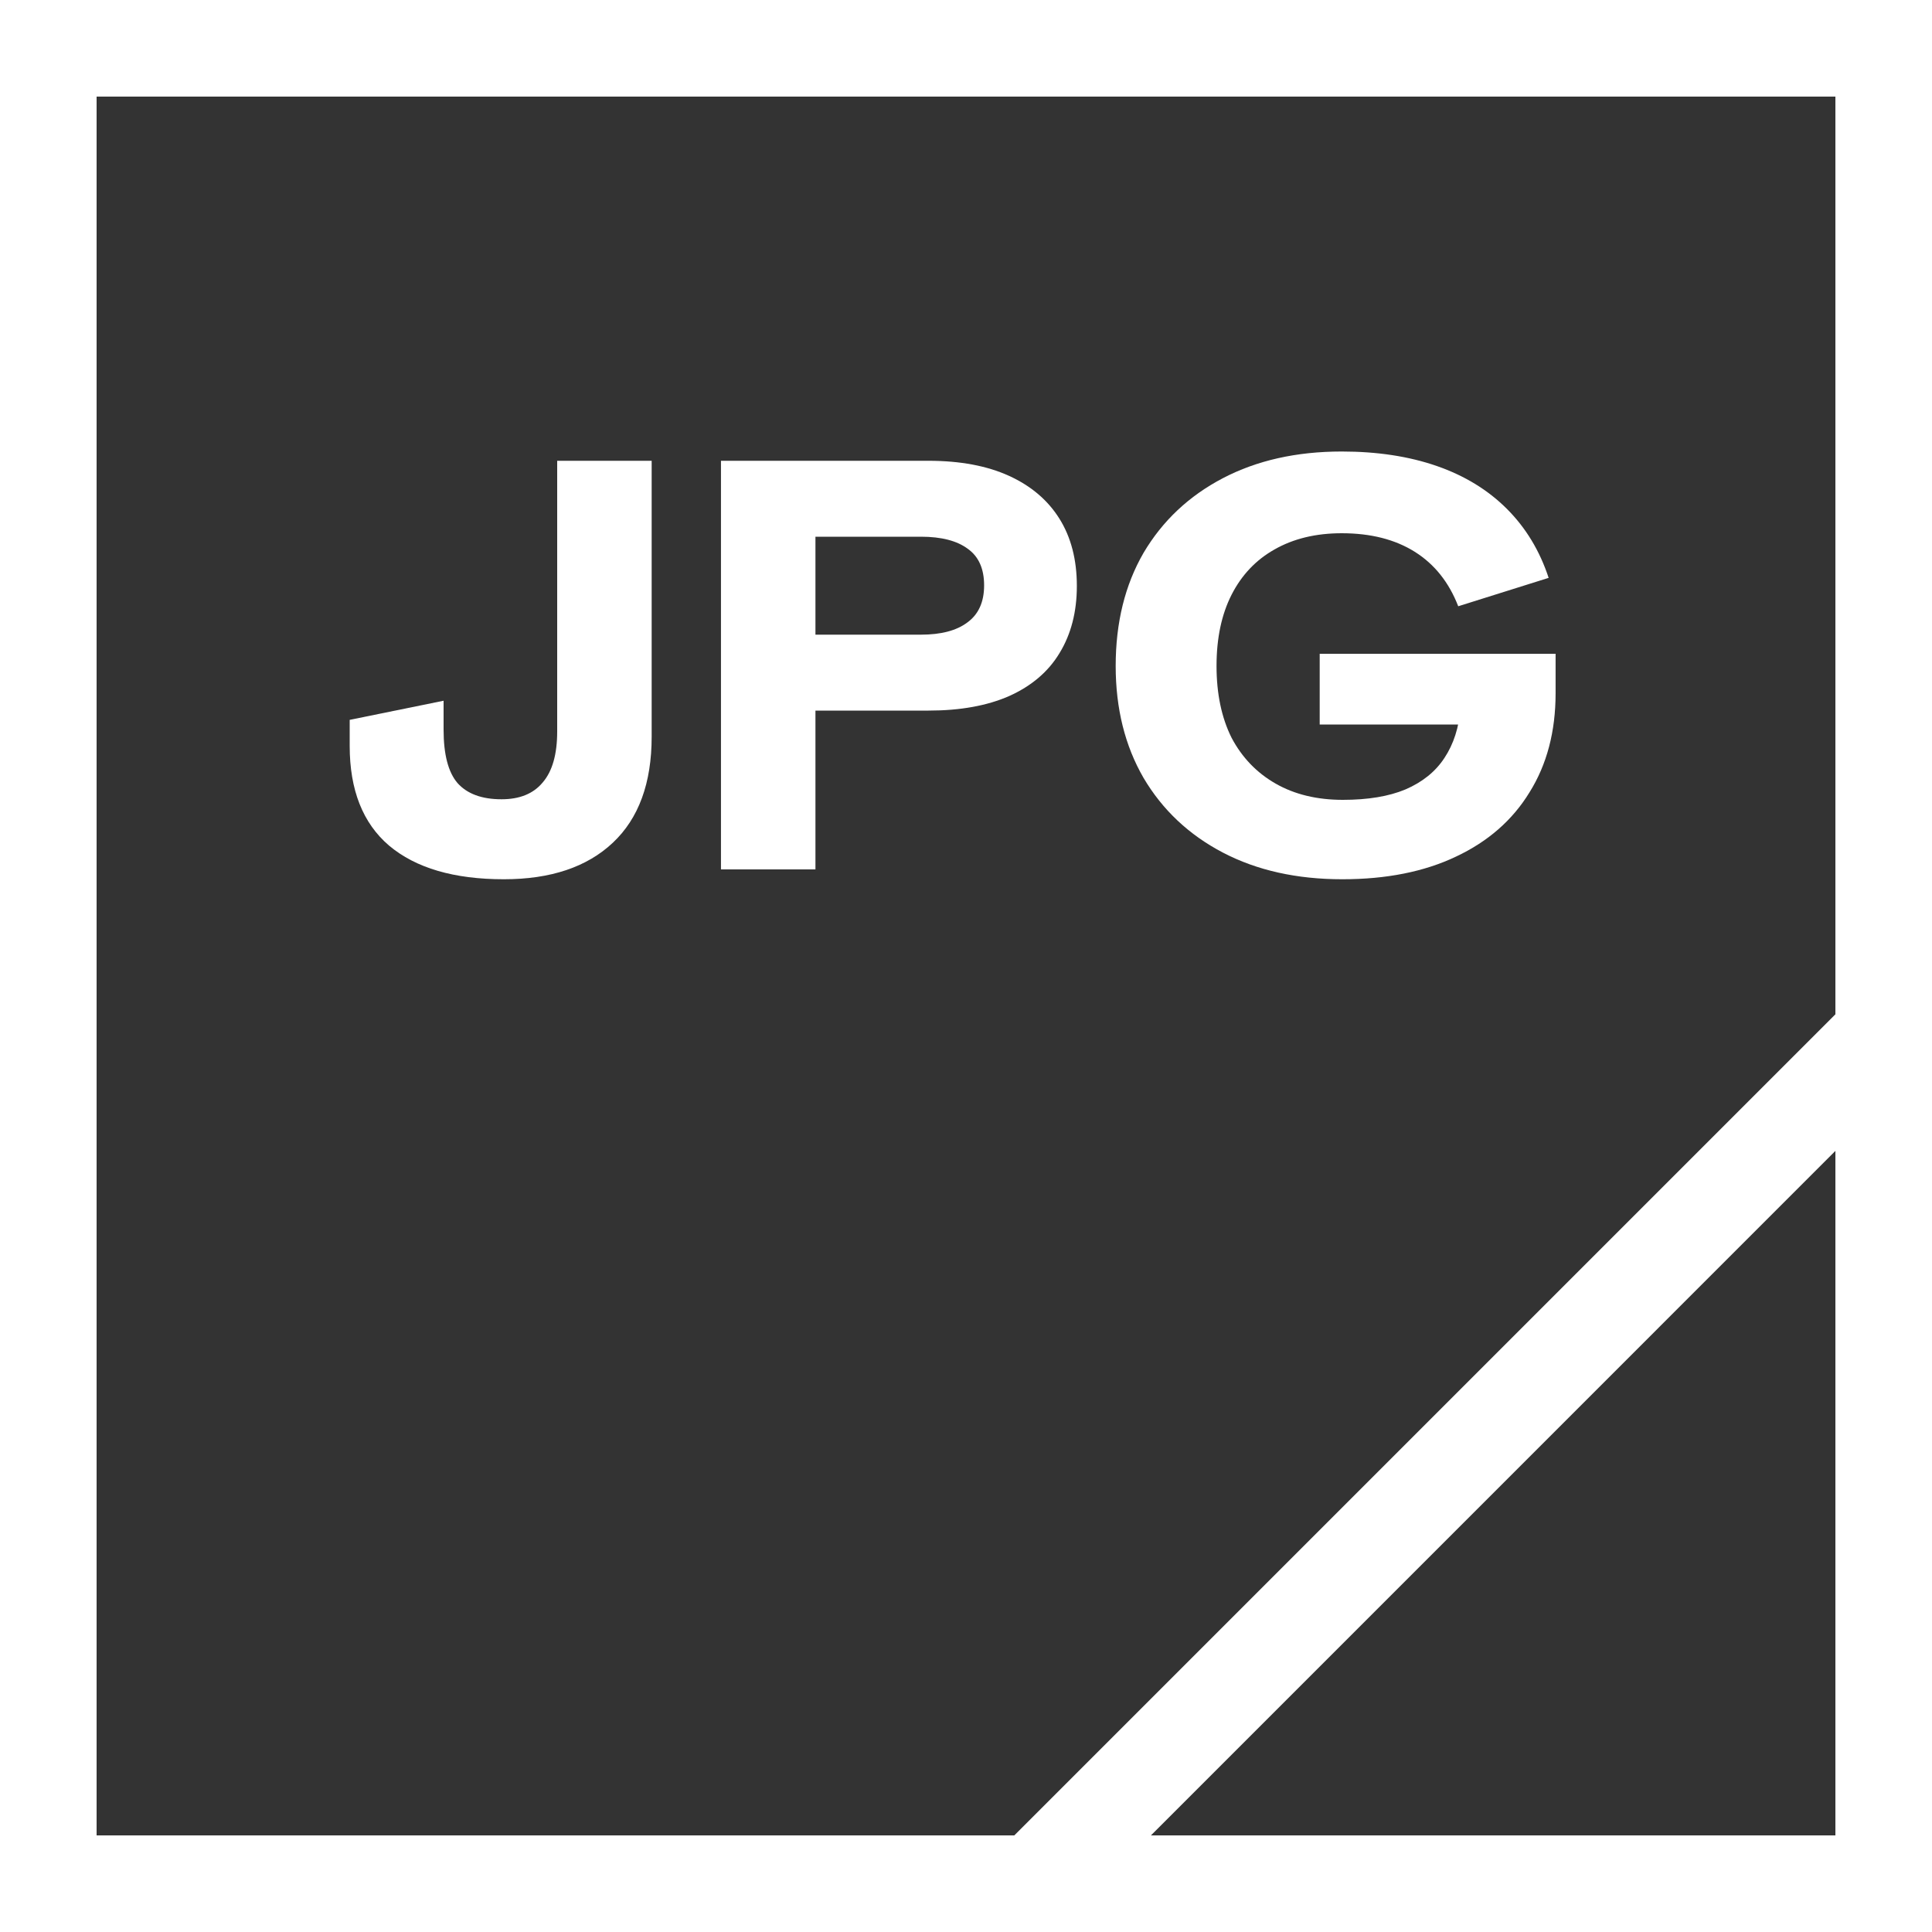 <svg width="40" height="40" viewBox="0 0 40 40" fill="none" xmlns="http://www.w3.org/2000/svg">
<rect x="0" y="0" width="40" height="40" fill="#333333" stroke="none"/>
<path d="M27.791 18.204C26.847 18.204 26.023 18.02 25.319 17.652C24.615 17.284 24.067 16.768 23.675 16.104C23.291 15.44 23.099 14.668 23.099 13.788C23.099 12.892 23.291 12.112 23.675 11.448C24.067 10.784 24.615 10.268 25.319 9.9C26.023 9.532 26.843 9.348 27.779 9.348C28.515 9.348 29.171 9.448 29.747 9.648C30.323 9.848 30.807 10.144 31.199 10.536C31.591 10.928 31.879 11.404 32.063 11.964L30.191 12.552C29.999 12.056 29.699 11.68 29.291 11.424C28.883 11.168 28.379 11.04 27.779 11.04C27.243 11.04 26.779 11.152 26.387 11.376C26.003 11.592 25.707 11.904 25.499 12.312C25.291 12.72 25.187 13.212 25.187 13.788C25.187 14.364 25.291 14.86 25.499 15.276C25.715 15.684 26.019 16 26.411 16.224C26.803 16.448 27.267 16.56 27.803 16.56C28.323 16.56 28.755 16.488 29.099 16.344C29.451 16.192 29.719 15.976 29.903 15.696C30.095 15.408 30.207 15.06 30.239 14.652L30.815 15H27.323V13.536H32.207V14.352C32.207 15.144 32.027 15.828 31.667 16.404C31.315 16.98 30.807 17.424 30.143 17.736C29.487 18.048 28.703 18.204 27.791 18.204Z" fill="white"/>
<path d="M14.927 18V9.54H19.223C19.879 9.54 20.435 9.644 20.891 9.852C21.347 10.06 21.695 10.356 21.935 10.74C22.175 11.124 22.295 11.588 22.295 12.132C22.295 12.668 22.175 13.132 21.935 13.524C21.703 13.908 21.355 14.204 20.891 14.412C20.435 14.612 19.879 14.712 19.223 14.712H16.367V13.14H19.067C19.483 13.14 19.803 13.056 20.027 12.888C20.259 12.72 20.375 12.464 20.375 12.12C20.375 11.776 20.263 11.524 20.039 11.364C19.815 11.196 19.491 11.112 19.067 11.112H16.379L16.883 10.68V18H14.927Z" fill="white"/>
<path d="M10.432 18.204C9.4 18.204 8.608 17.972 8.056 17.508C7.512 17.044 7.24 16.356 7.24 15.444V14.904L9.184 14.508V15.108C9.184 15.62 9.28 15.988 9.472 16.212C9.672 16.436 9.976 16.548 10.384 16.548C10.76 16.548 11.044 16.432 11.236 16.2C11.436 15.968 11.536 15.616 11.536 15.144V9.54H13.492V15.252C13.492 16.212 13.224 16.944 12.688 17.448C12.152 17.952 11.4 18.204 10.432 18.204Z" fill="white"/>
<path d="M40 0V40H0V0H40ZM2 38H38V2H2V38Z" fill="white"/>
<path d="M22.414 39.415L21 38L38 21L39.414 22.414L22.414 39.415Z" fill="white"/>
</svg>
